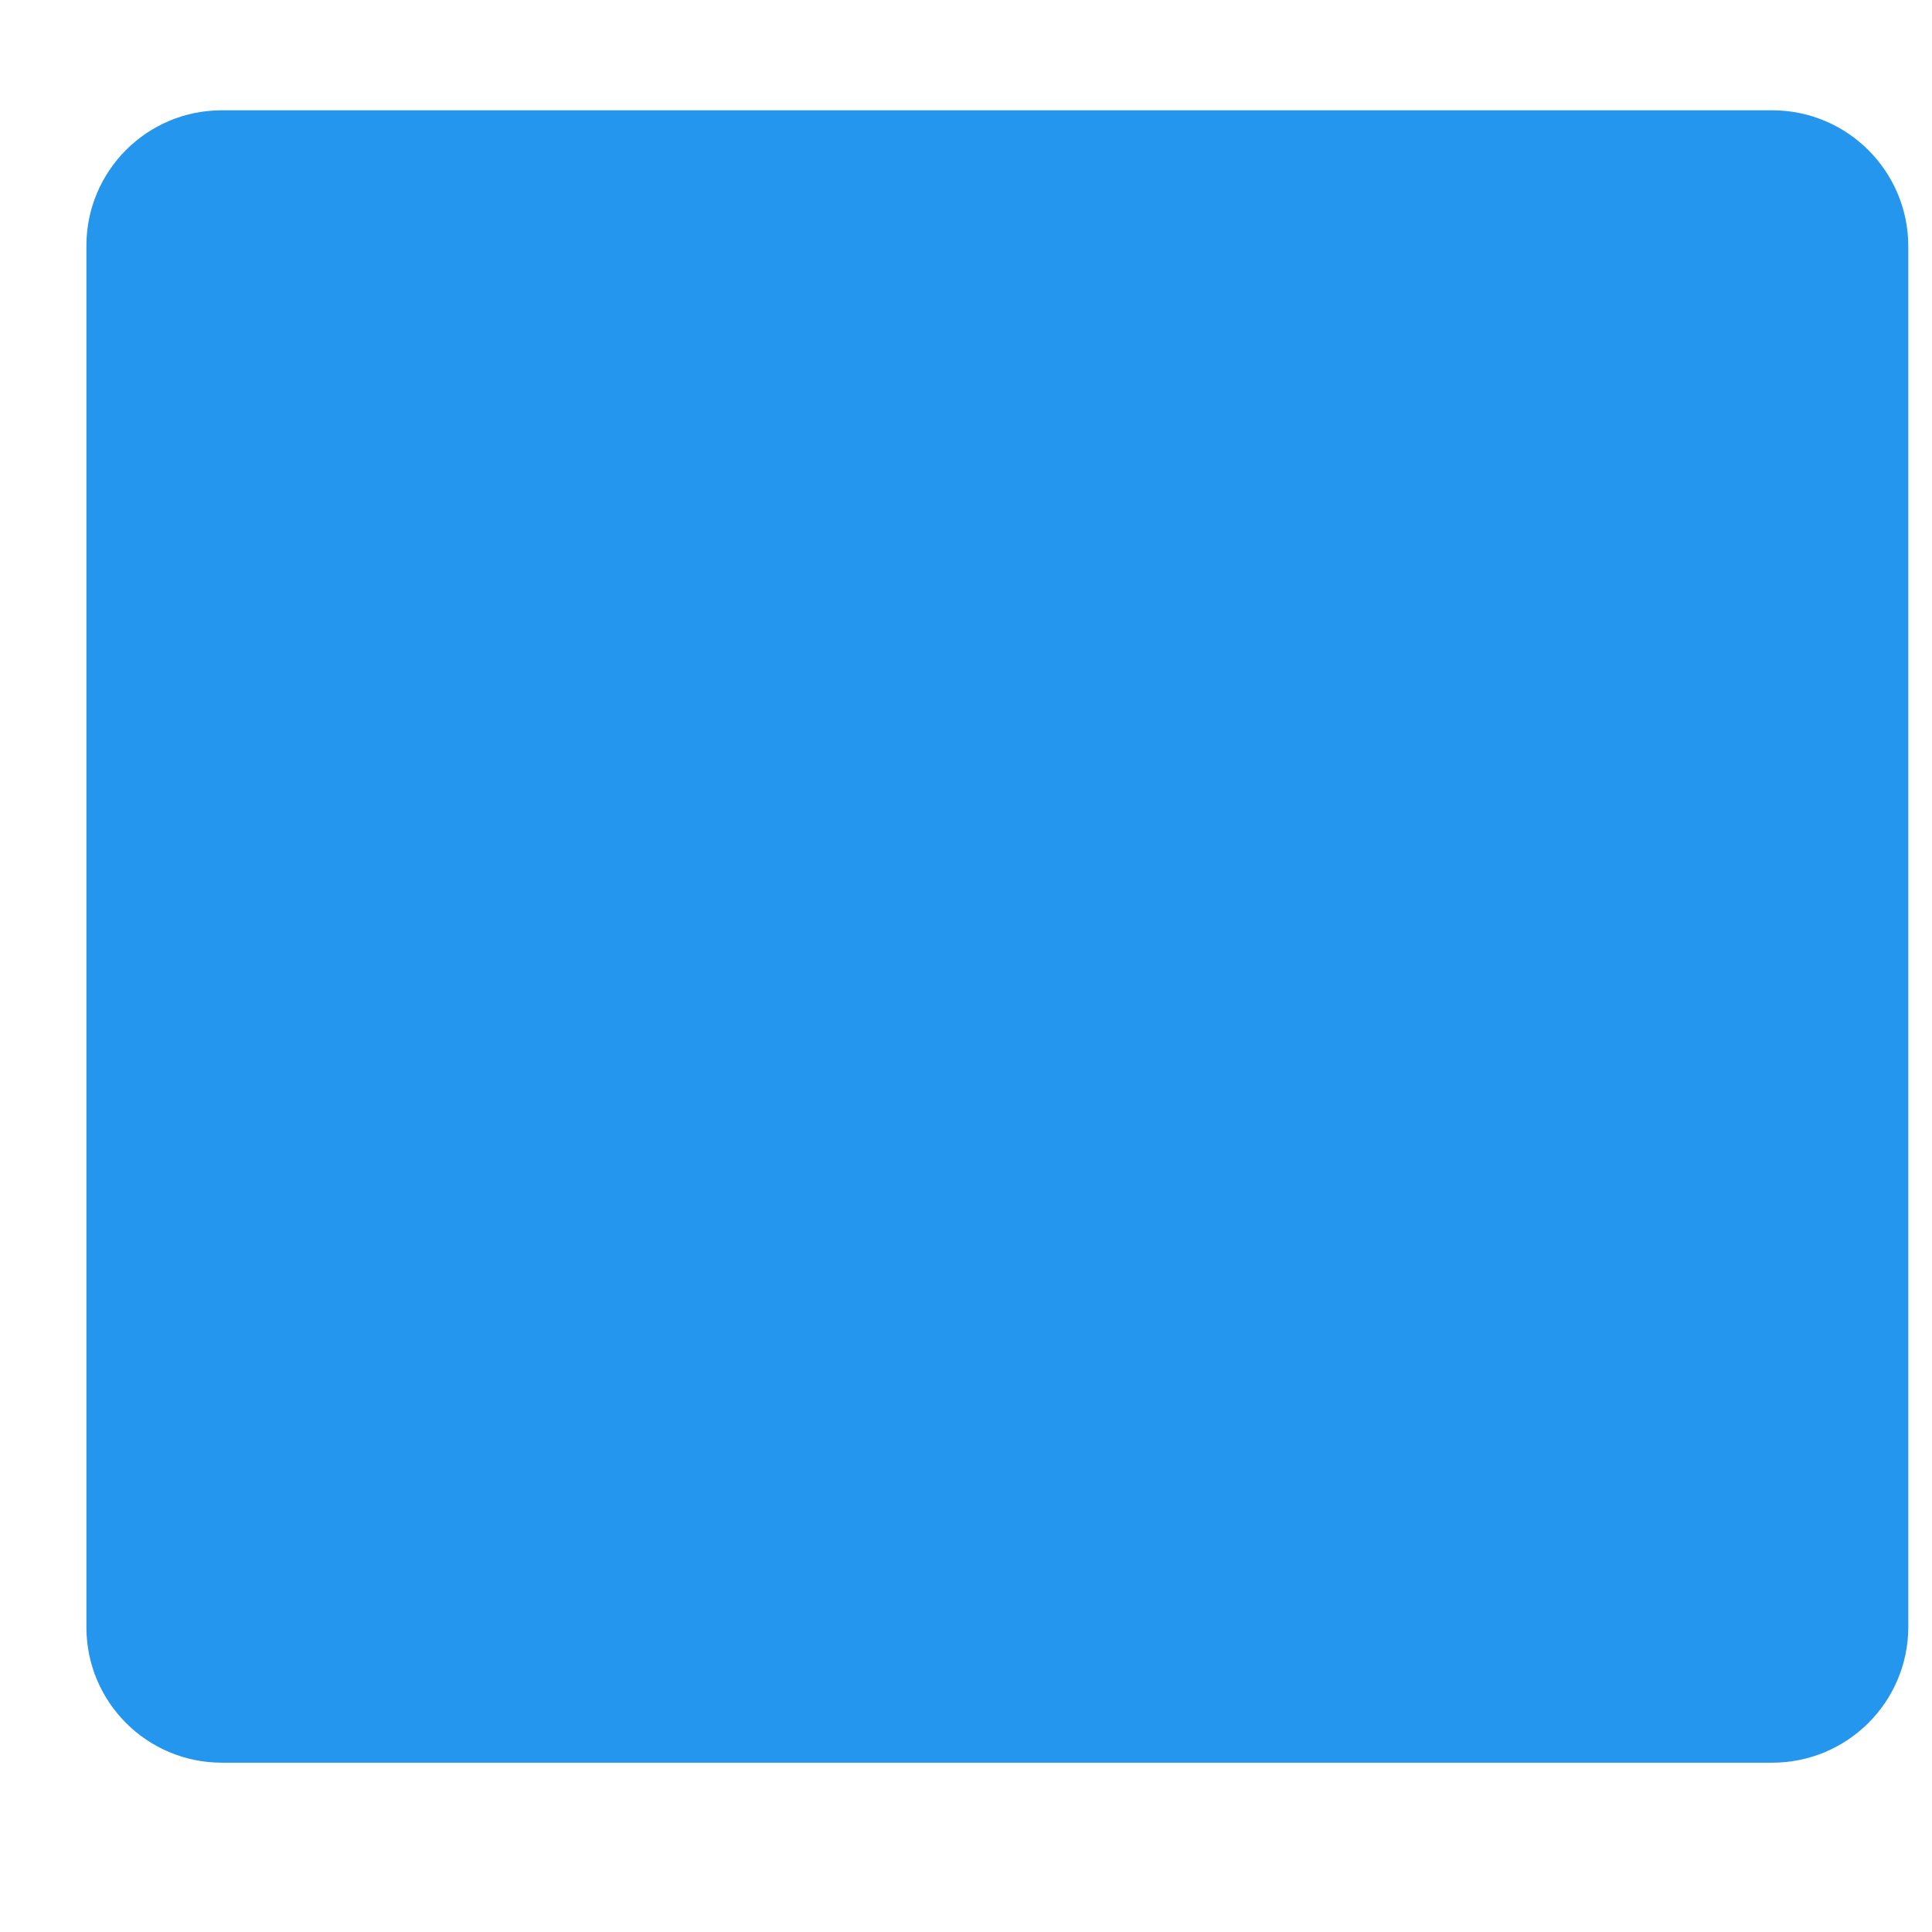 <svg
        xmlns="http://www.w3.org/2000/svg"
        width="11"
        height="11"
        viewBox="0 0 11 11"
        fill="none"
      >
        <path
          d="M1.263 10.036H10.09C10.517 10.036 10.863 9.692 10.865 9.266V1.403C10.865 0.975 10.518 0.628 10.09 0.628H1.263C0.837 0.628 0.492 0.973 0.492 1.399V1.403V9.265C0.492 9.691 0.837 10.036 1.263 10.036Z"
          fill="#2496ED"
        />
      </svg>